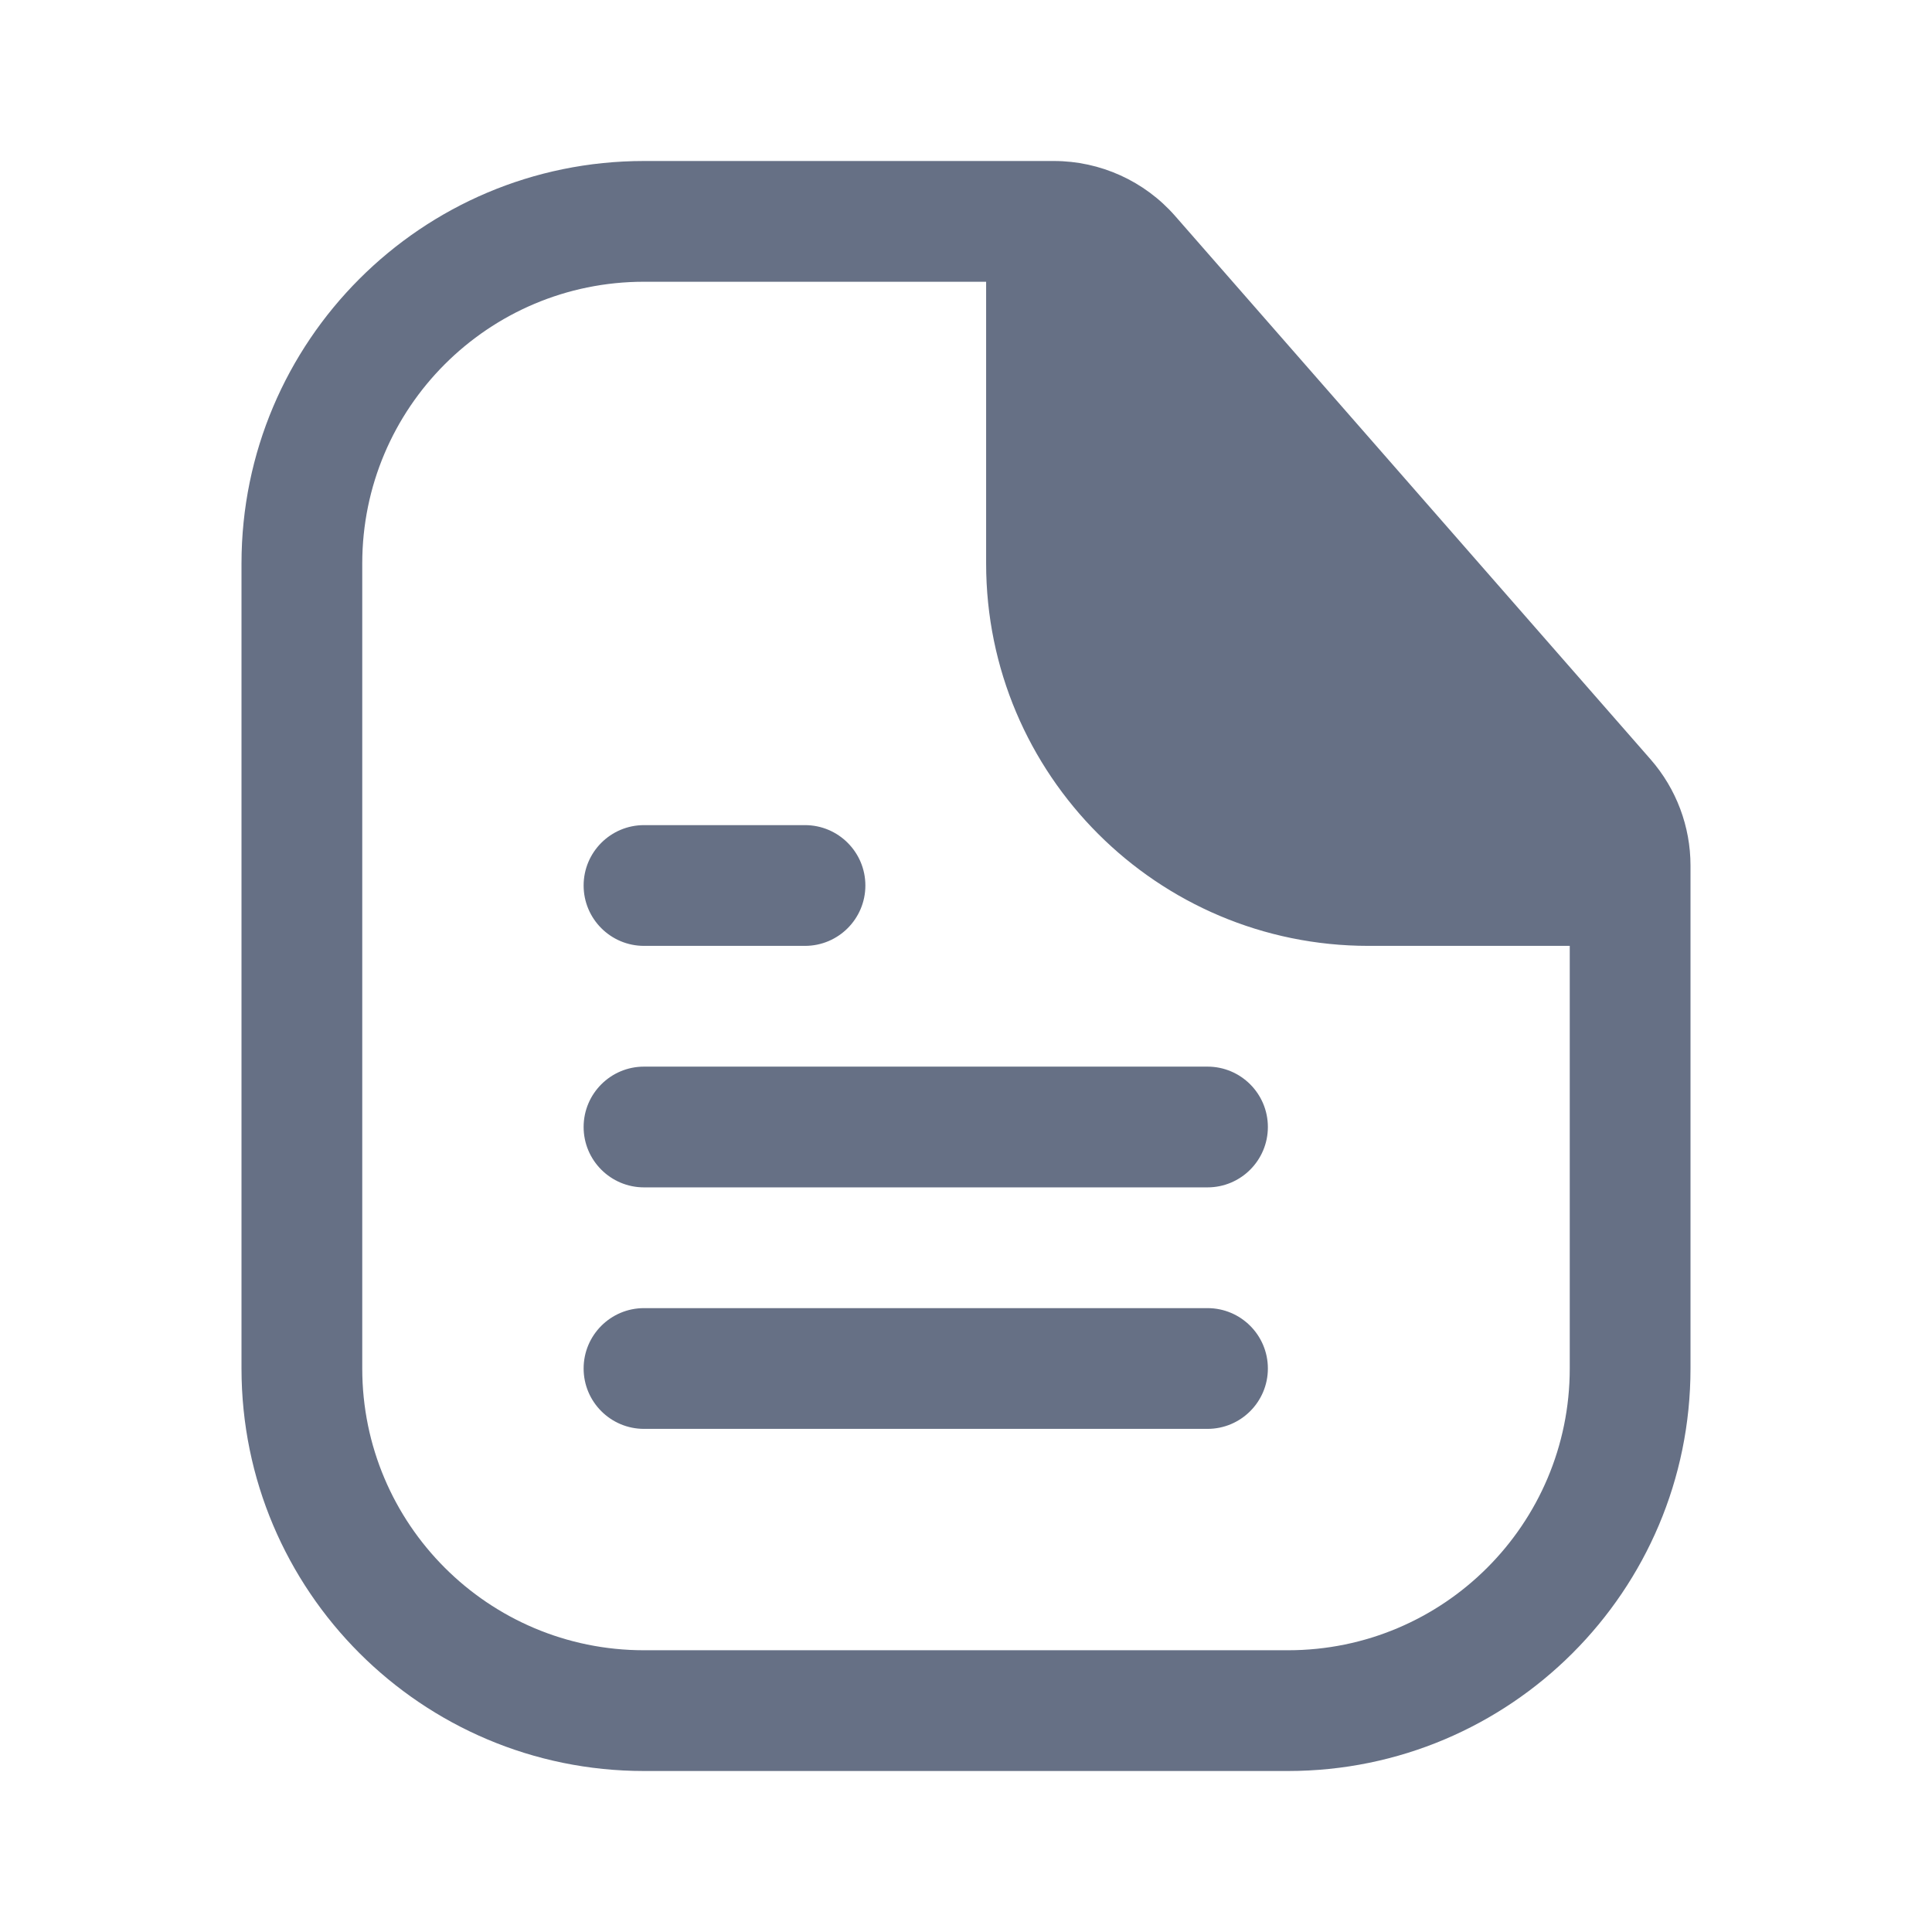 <svg width="24" height="24" viewBox="0 0 24 24" fill="none" xmlns="http://www.w3.org/2000/svg">
<path fillRule="evenodd" clipRule="evenodd" d="M8 20.5H16C17.933 20.5 19.5 18.933 19.5 17V11.75H17C14.377 11.75 12.25 9.623 12.25 7V3.5H8C6.067 3.5 4.5 5.067 4.5 7V17C4.5 18.933 6.067 20.5 8 20.5ZM13.75 3.992L19.226 10.25H17C15.205 10.25 13.75 8.795 13.75 7V3.992ZM16 22H8C5.239 22 3 19.761 3 17V7C3 4.239 5.239 2 8 2H13.092C13.669 2 14.218 2.249 14.598 2.683L20.505 9.434C20.824 9.799 21 10.267 21 10.752V17C21 19.761 18.761 22 16 22ZM8 10.25C7.586 10.25 7.25 10.586 7.25 11C7.25 11.414 7.586 11.75 8 11.75H10C10.414 11.75 10.75 11.414 10.75 11C10.75 10.586 10.414 10.25 10 10.25H8ZM8 13.25C7.586 13.25 7.25 13.586 7.25 14C7.25 14.414 7.586 14.75 8 14.75H15C15.414 14.75 15.75 14.414 15.75 14C15.75 13.586 15.414 13.25 15 13.25H8ZM7.25 17C7.25 16.586 7.586 16.25 8 16.25H15C15.414 16.25 15.75 16.586 15.75 17C15.75 17.414 15.414 17.75 15 17.75H8C7.586 17.75 7.25 17.414 7.25 17Z" fill="#667085"/>
</svg>
